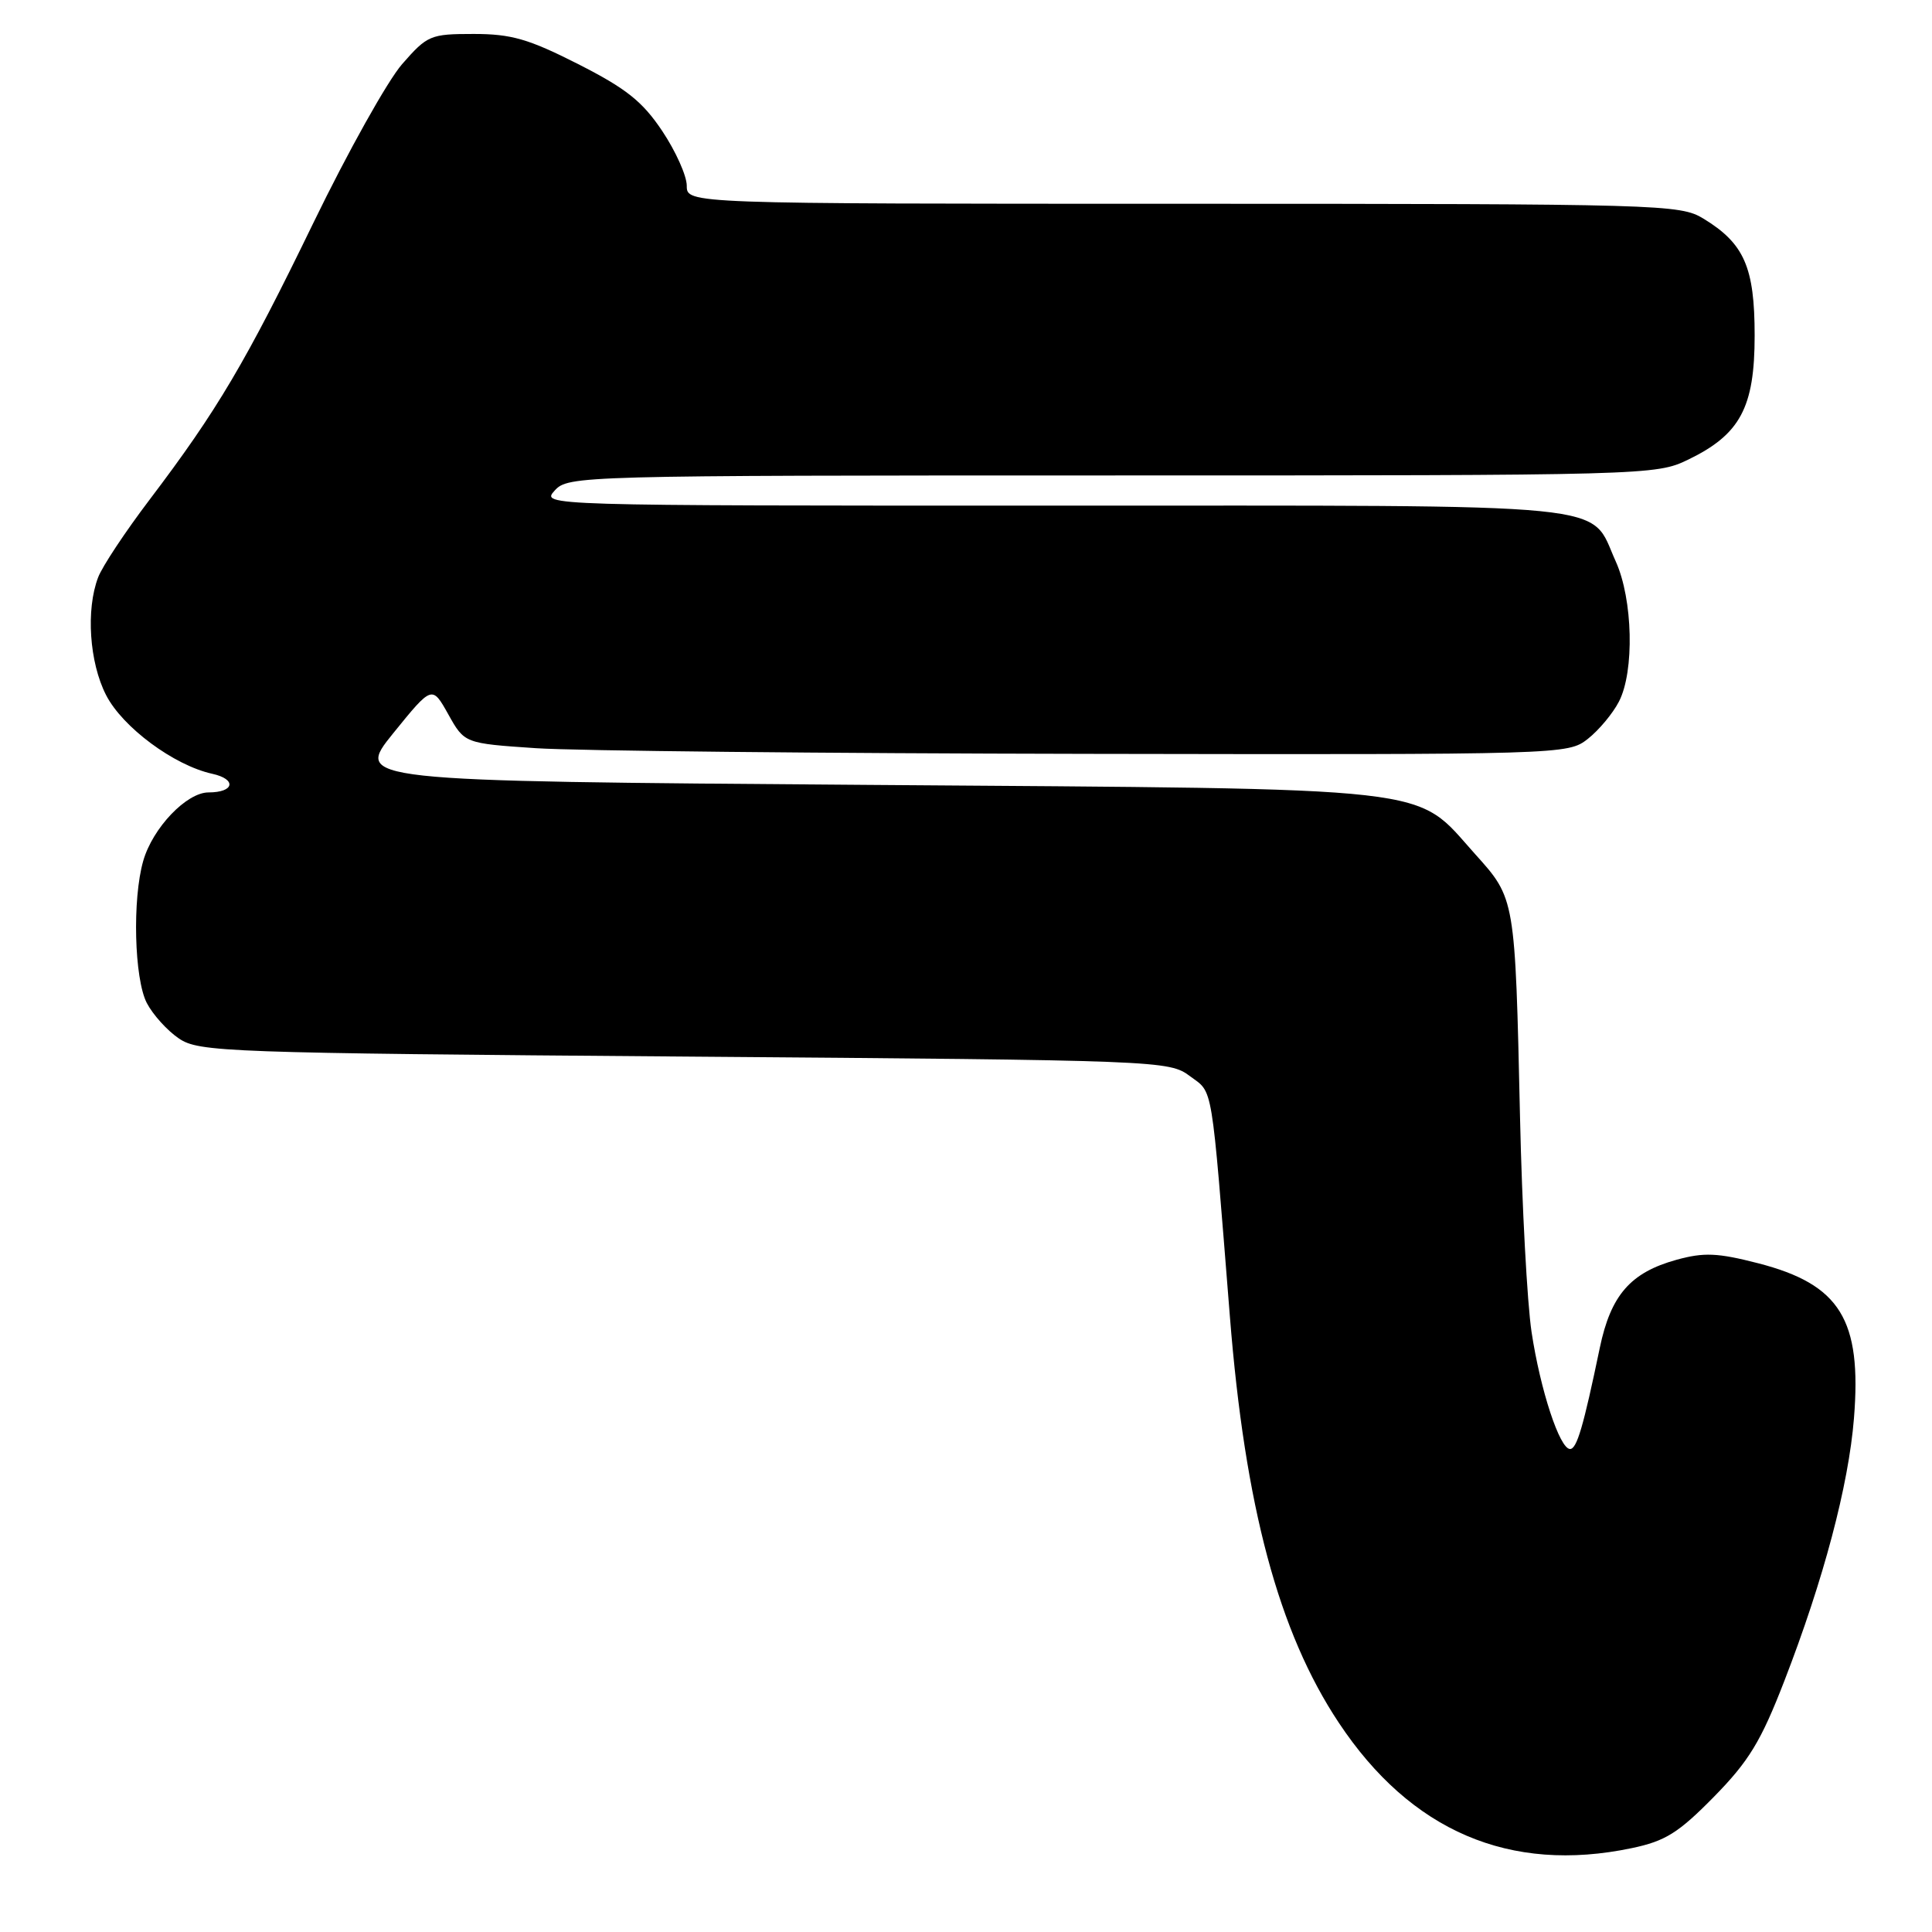 <?xml version="1.0" encoding="UTF-8" standalone="no"?>
<!DOCTYPE svg PUBLIC "-//W3C//DTD SVG 1.1//EN" "http://www.w3.org/Graphics/SVG/1.1/DTD/svg11.dtd" >
<svg xmlns="http://www.w3.org/2000/svg" xmlns:xlink="http://www.w3.org/1999/xlink" version="1.1" viewBox="0 0 256 256">
 <g >
 <path fill="currentColor"
d=" M 216.20 244.89 C 220.66 243.96 222.39 242.88 227.10 238.09 C 231.74 233.36 233.33 230.75 236.42 222.77 C 241.63 209.33 244.95 196.81 245.66 187.92 C 246.71 174.85 243.83 170.19 232.97 167.39 C 227.57 166.00 225.77 165.93 222.14 166.93 C 216.04 168.62 213.44 171.61 211.98 178.60 C 209.80 189.06 208.94 192.00 208.04 192.00 C 206.67 192.00 204.10 184.19 202.94 176.50 C 202.36 172.65 201.67 159.82 201.41 148.00 C 200.76 118.93 200.79 119.09 195.45 113.16 C 187.27 104.05 191.79 104.57 114.74 104.00 C 46.98 103.50 46.98 103.50 52.11 97.15 C 57.25 90.81 57.25 90.81 59.40 94.65 C 61.55 98.50 61.55 98.50 71.03 99.14 C 76.24 99.49 109.13 99.83 144.12 99.89 C 207.20 100.00 207.75 99.98 210.39 97.91 C 211.85 96.76 213.71 94.54 214.52 92.96 C 216.59 88.96 216.37 79.41 214.09 74.38 C 210.50 66.48 215.72 67.00 139.62 67.00 C 71.75 67.00 71.69 67.00 73.50 65.00 C 75.28 63.04 76.58 63.00 147.34 63.00 C 218.31 63.00 219.43 62.97 223.68 60.91 C 230.59 57.57 232.50 54.00 232.50 44.46 C 232.50 35.40 231.12 32.26 225.70 28.96 C 222.61 27.08 220.16 27.01 156.75 27.00 C 91.00 27.00 91.00 27.00 91.00 24.61 C 91.00 23.30 89.54 20.04 87.75 17.36 C 85.13 13.44 82.98 11.73 76.62 8.50 C 70.04 5.16 67.76 4.50 62.76 4.50 C 57.02 4.50 56.63 4.67 53.28 8.50 C 51.36 10.70 46.07 20.16 41.53 29.52 C 32.57 47.99 28.78 54.39 19.83 66.20 C 16.62 70.43 13.54 75.07 13.00 76.51 C 11.37 80.79 11.84 87.77 14.05 92.09 C 16.22 96.35 23.04 101.41 28.12 102.53 C 31.40 103.25 31.06 105.00 27.63 105.00 C 24.72 105.00 20.23 109.70 18.98 114.07 C 17.52 119.15 17.79 129.68 19.45 132.90 C 20.25 134.44 22.16 136.56 23.70 137.60 C 26.36 139.40 29.75 139.53 90.68 140.00 C 153.94 140.49 154.90 140.53 157.68 142.60 C 160.79 144.92 160.45 142.91 162.96 174.37 C 164.96 199.62 169.42 216.26 177.39 228.26 C 186.93 242.64 200.06 248.27 216.20 244.89 Z "/>
</g>
</svg>